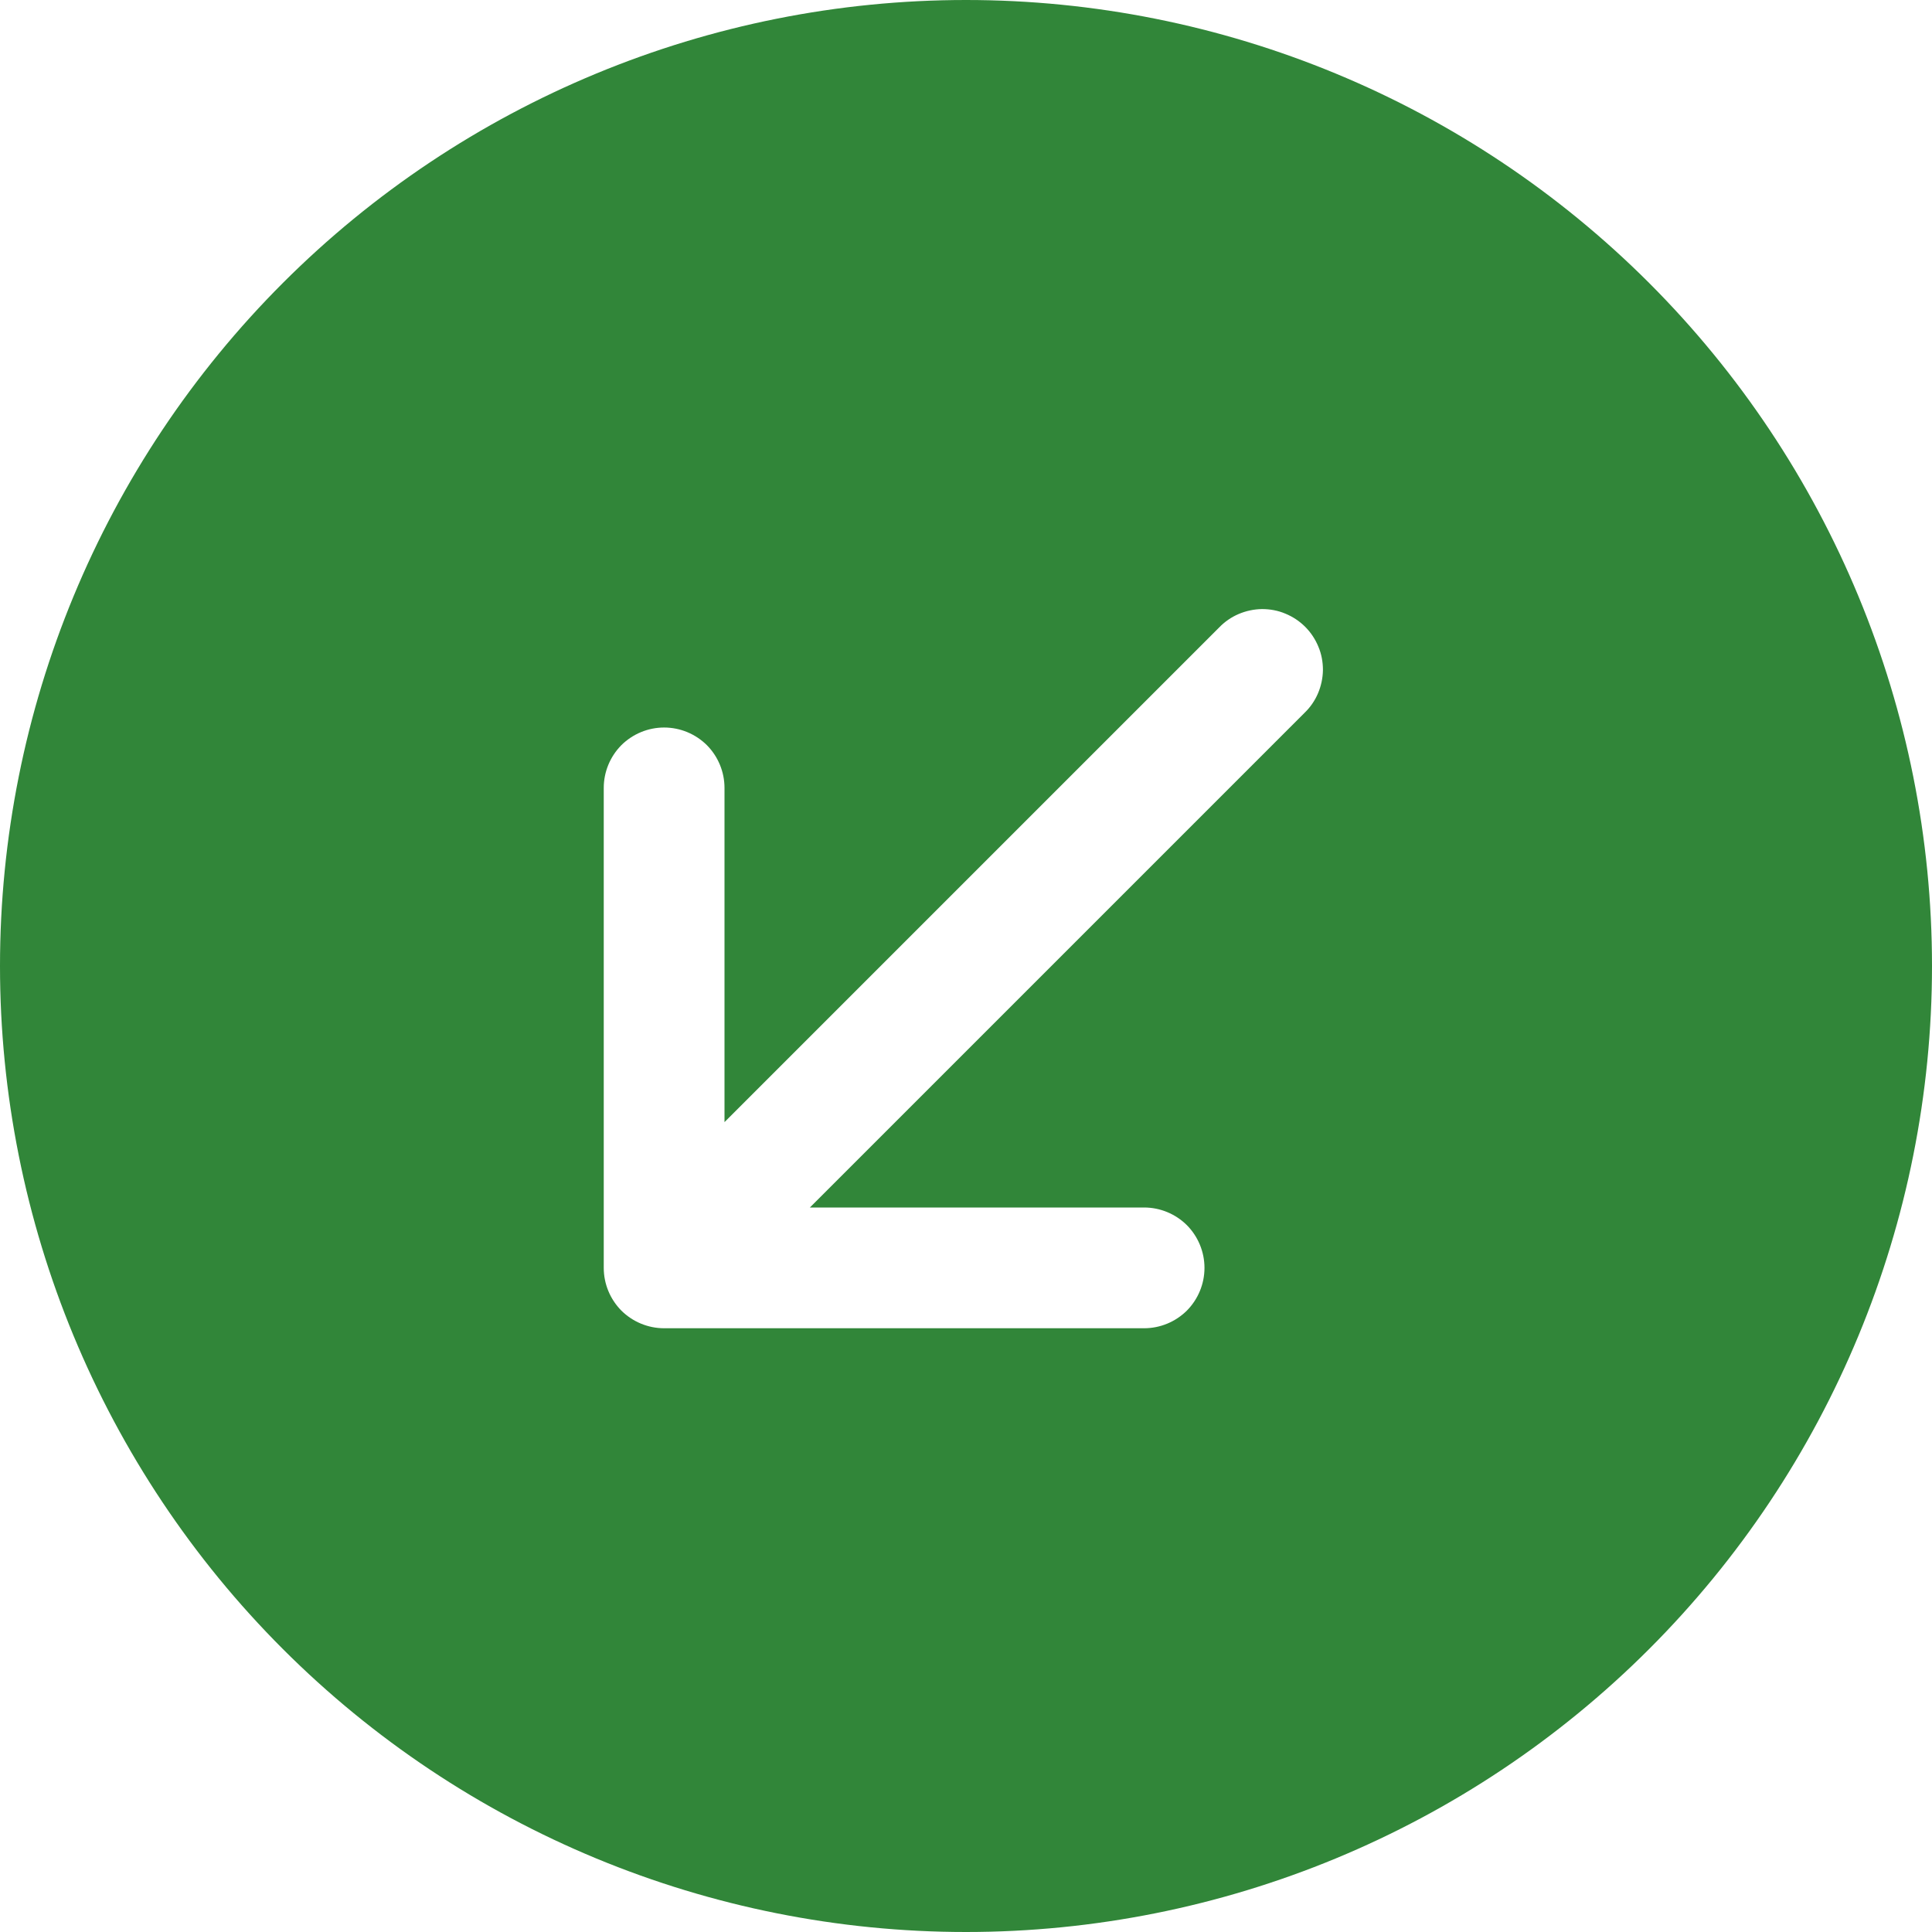 <svg width="16" height="16" viewBox="0 0 16 16" fill="none" xmlns="http://www.w3.org/2000/svg">
<path d="M16 8C16 5.878 15.157 3.843 13.657 2.343C12.157 0.843 10.122 0 8 0C5.878 0 3.843 0.843 2.343 2.343C0.843 3.843 0 5.878 0 8C0 10.122 0.843 12.157 2.343 13.657C3.843 15.157 5.878 16 8 16C10.122 16 12.157 15.157 13.657 13.657C15.157 12.157 16 10.122 16 8ZM10.096 5.197C10.142 5.149 10.197 5.111 10.258 5.085C10.319 5.059 10.385 5.045 10.451 5.044C10.518 5.044 10.584 5.056 10.645 5.082C10.706 5.107 10.762 5.144 10.809 5.191C10.856 5.238 10.893 5.294 10.918 5.355C10.944 5.416 10.956 5.482 10.956 5.549C10.955 5.615 10.941 5.681 10.915 5.742C10.889 5.803 10.851 5.858 10.803 5.904L6.707 10H9.475C9.608 10 9.735 10.053 9.829 10.146C9.922 10.24 9.975 10.367 9.975 10.5C9.975 10.633 9.922 10.76 9.829 10.854C9.735 10.947 9.608 11 9.475 11H5.5C5.367 11 5.24 10.947 5.146 10.854C5.053 10.76 5 10.633 5 10.5V6.525C5 6.392 5.053 6.265 5.146 6.171C5.24 6.078 5.367 6.025 5.5 6.025C5.633 6.025 5.76 6.078 5.854 6.171C5.947 6.265 6 6.392 6 6.525V9.293L10.096 5.197V5.197Z" fill="#318639"/>
</svg>
